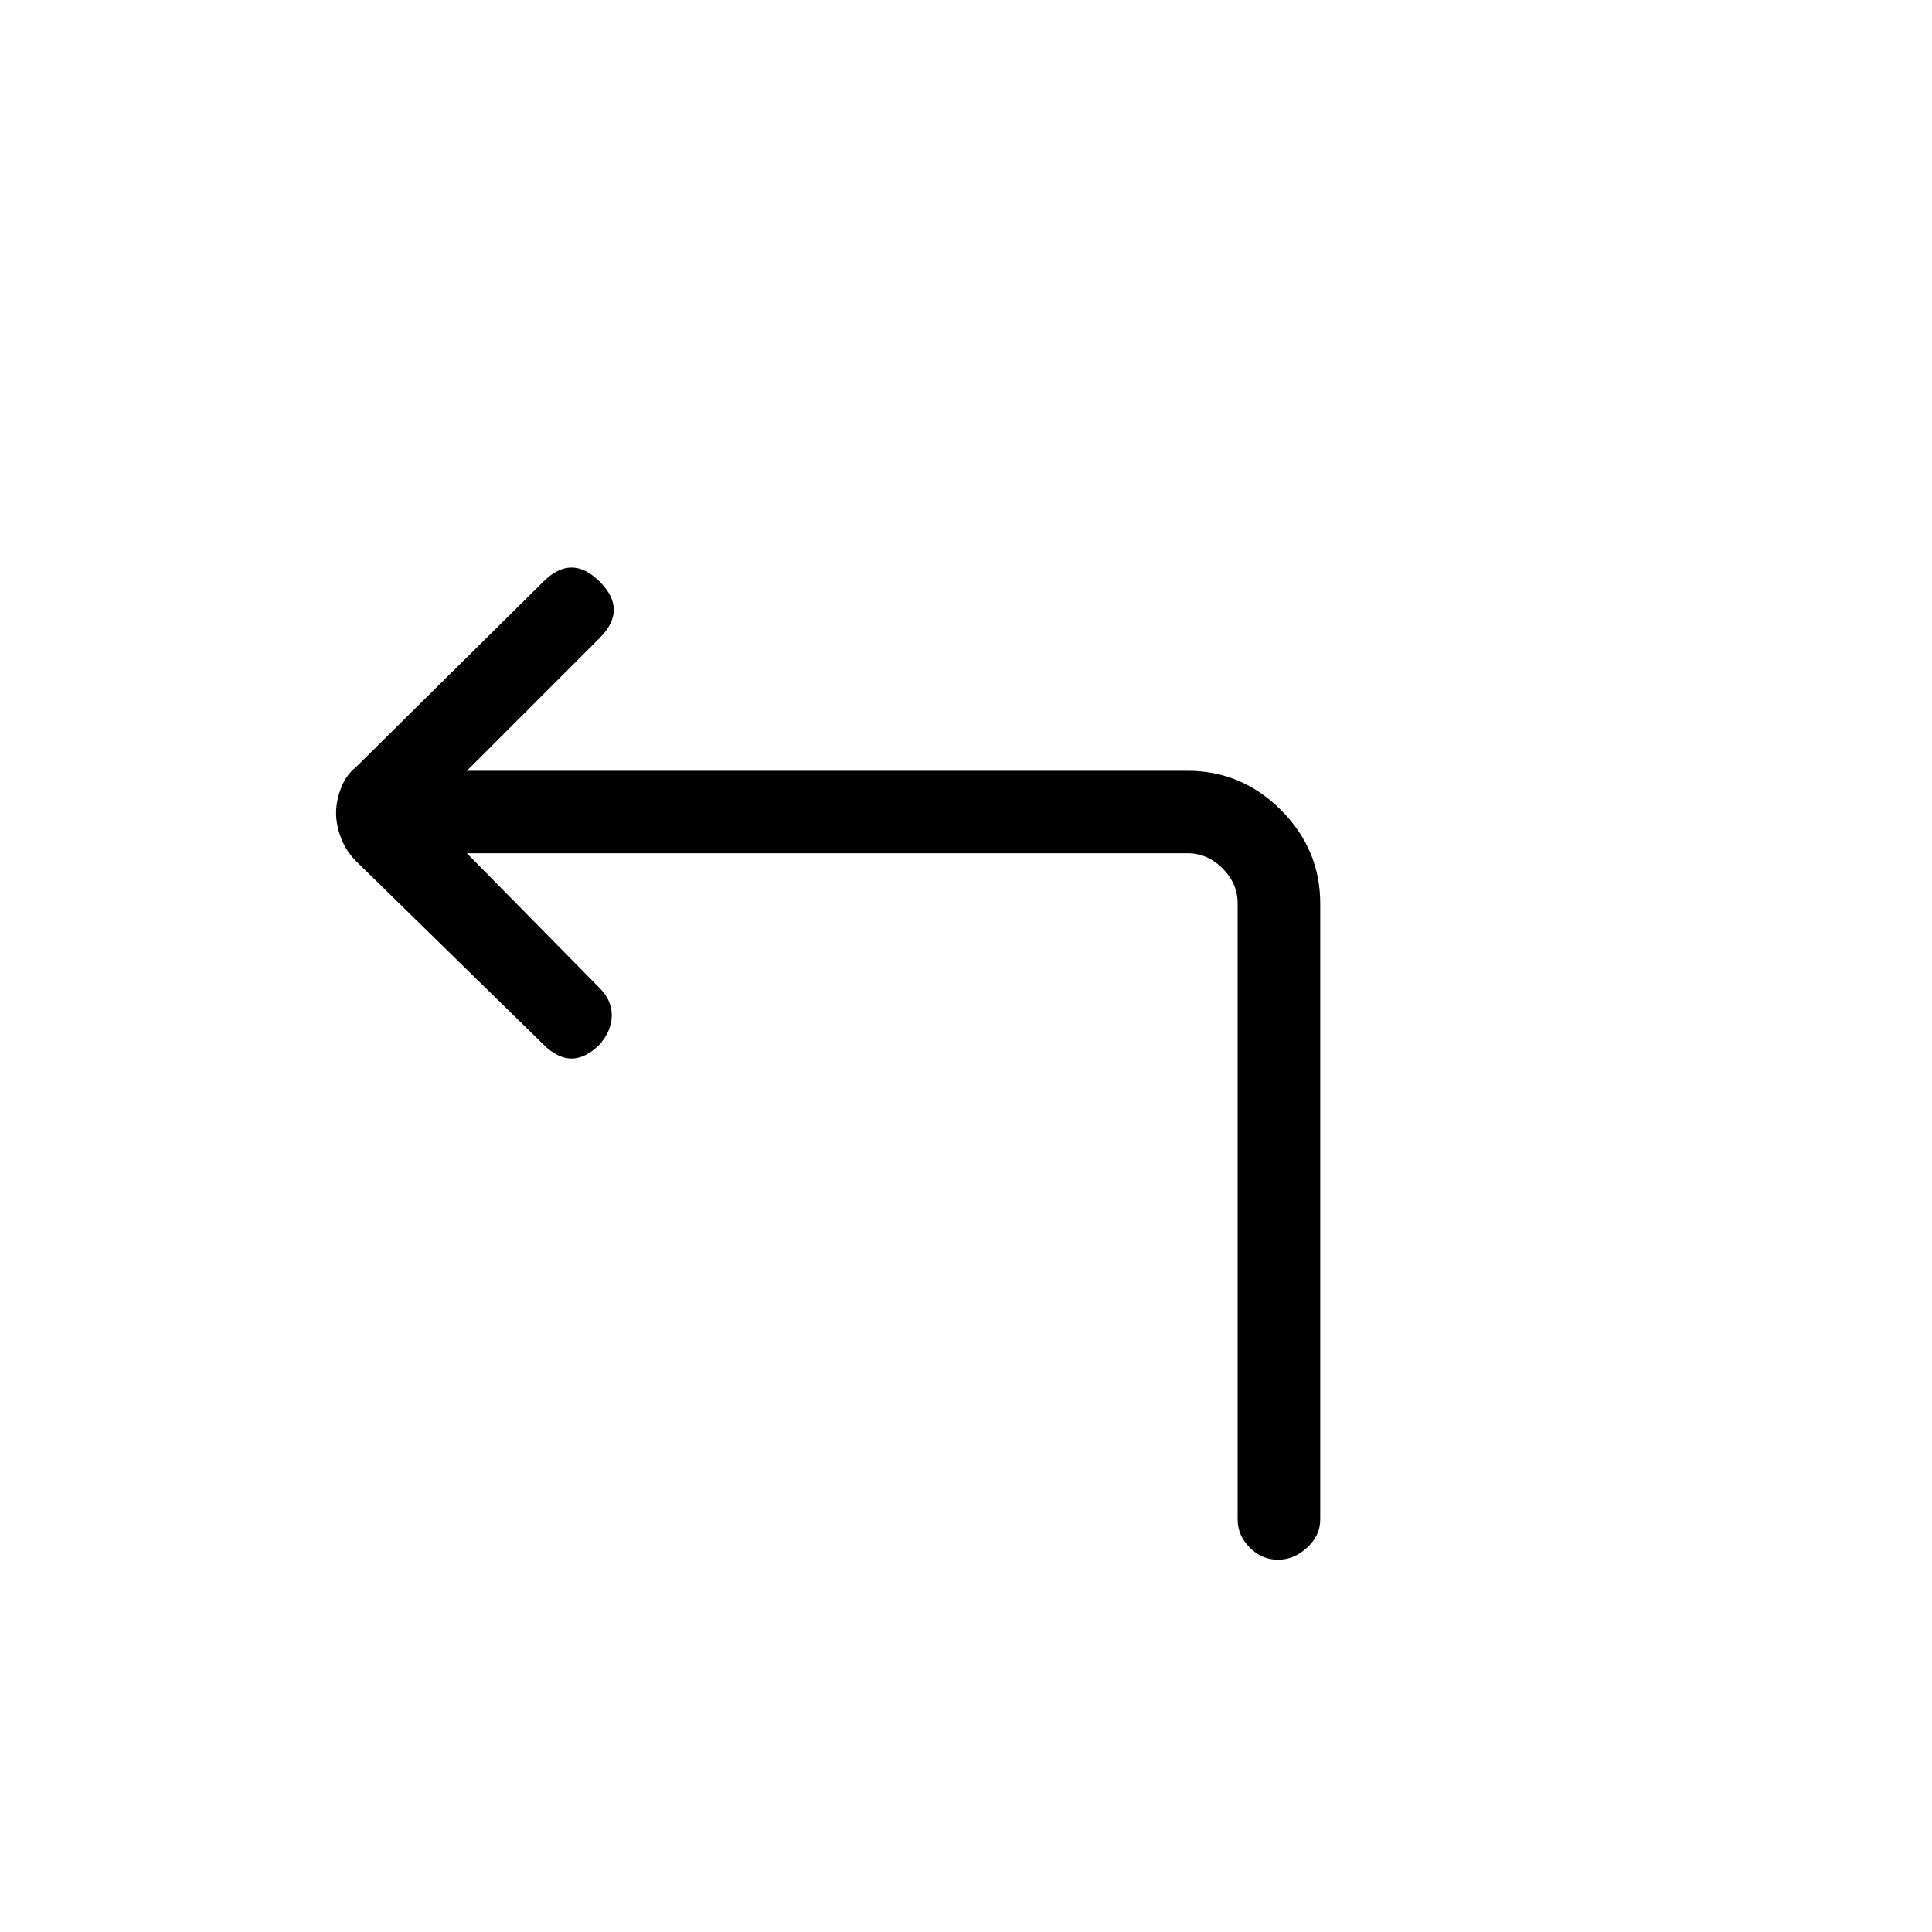 <svg xmlns="http://www.w3.org/2000/svg" height="20" width="20"><path d="M13.229 16.146q-.167 0-.291-.125-.126-.125-.126-.292V9.354q0-.208-.156-.364-.156-.157-.364-.157H4.833l1.375 1.396q.125.125.125.281 0 .157-.125.302-.146.146-.291.146-.146 0-.292-.146L3.688 8.917q-.105-.105-.157-.24-.052-.135-.052-.26t.052-.261q.052-.135.157-.218l1.937-1.917q.146-.146.292-.146.145 0 .291.146t.146.292q0 .145-.146.291L4.833 7.979h7.459q.562 0 .968.406.407.407.407.969v6.375q0 .167-.136.292-.135.125-.302.125Z"/></svg>